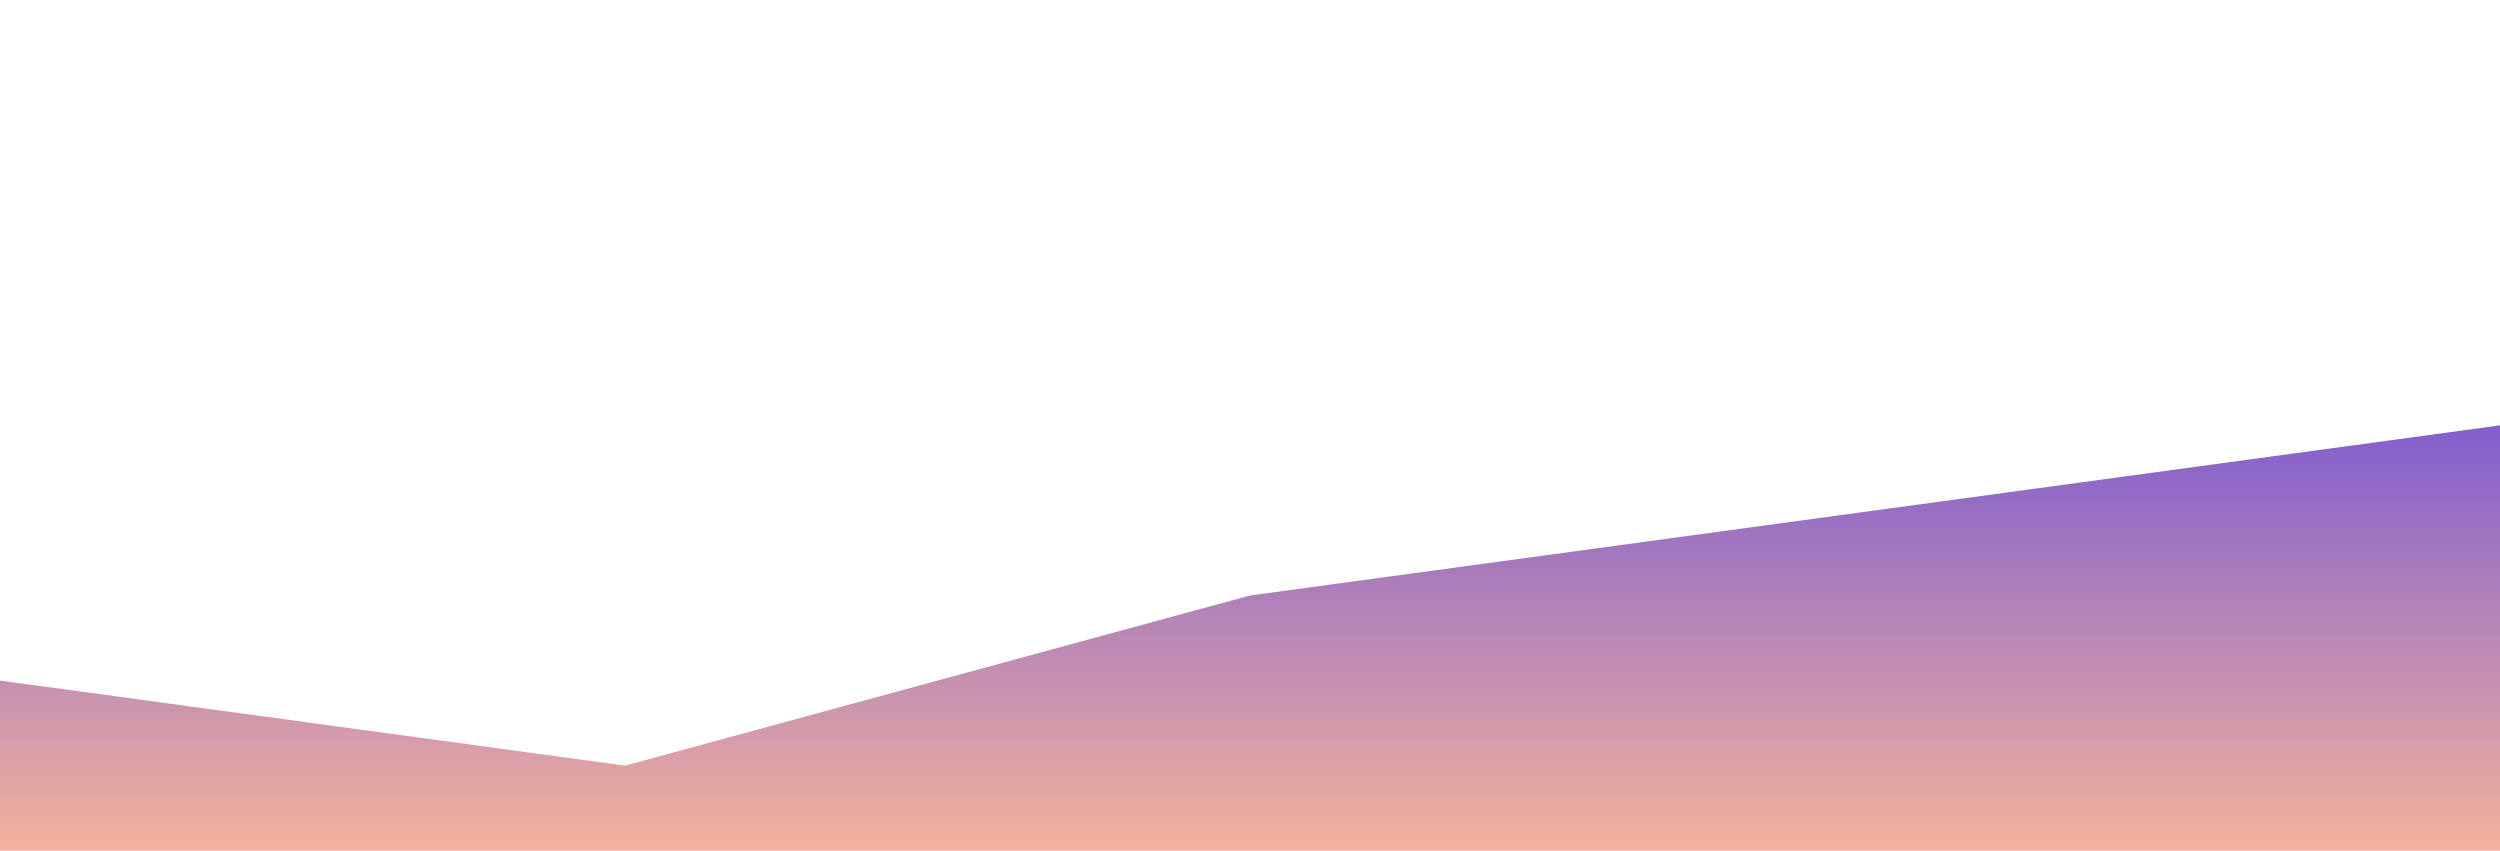 <?xml version="1.0" standalone="no"?>
<svg xmlns:xlink="http://www.w3.org/1999/xlink" id="wave" style="transform:rotate(0deg); transition: 0.3s" viewBox="0 0 1440 490" version="1.1" xmlns="http://www.w3.org/2000/svg"><defs><linearGradient id="sw-gradient-0" x1="0" x2="0" y1="1" y2="0"><stop stop-color="rgba(243.936, 177.678, 156.398, 1)" offset="0%"/><stop stop-color="rgba(14.96, 11, 255, 1)" offset="100%"/></linearGradient></defs><path style="transform:translate(0, 0px); opacity:1" fill="url(#sw-gradient-0)" d="M0,392L360,441L720,343L1080,294L1440,245L1800,392L2160,245L2520,392L2880,392L3240,49L3600,0L3960,49L4320,147L4680,0L5040,343L5400,147L5760,49L6120,392L6480,245L6840,49L7200,147L7560,441L7920,343L8280,441L8640,49L8640,490L8280,490L7920,490L7560,490L7200,490L6840,490L6480,490L6120,490L5760,490L5400,490L5040,490L4680,490L4320,490L3960,490L3600,490L3240,490L2880,490L2520,490L2160,490L1800,490L1440,490L1080,490L720,490L360,490L0,490Z"/></svg>